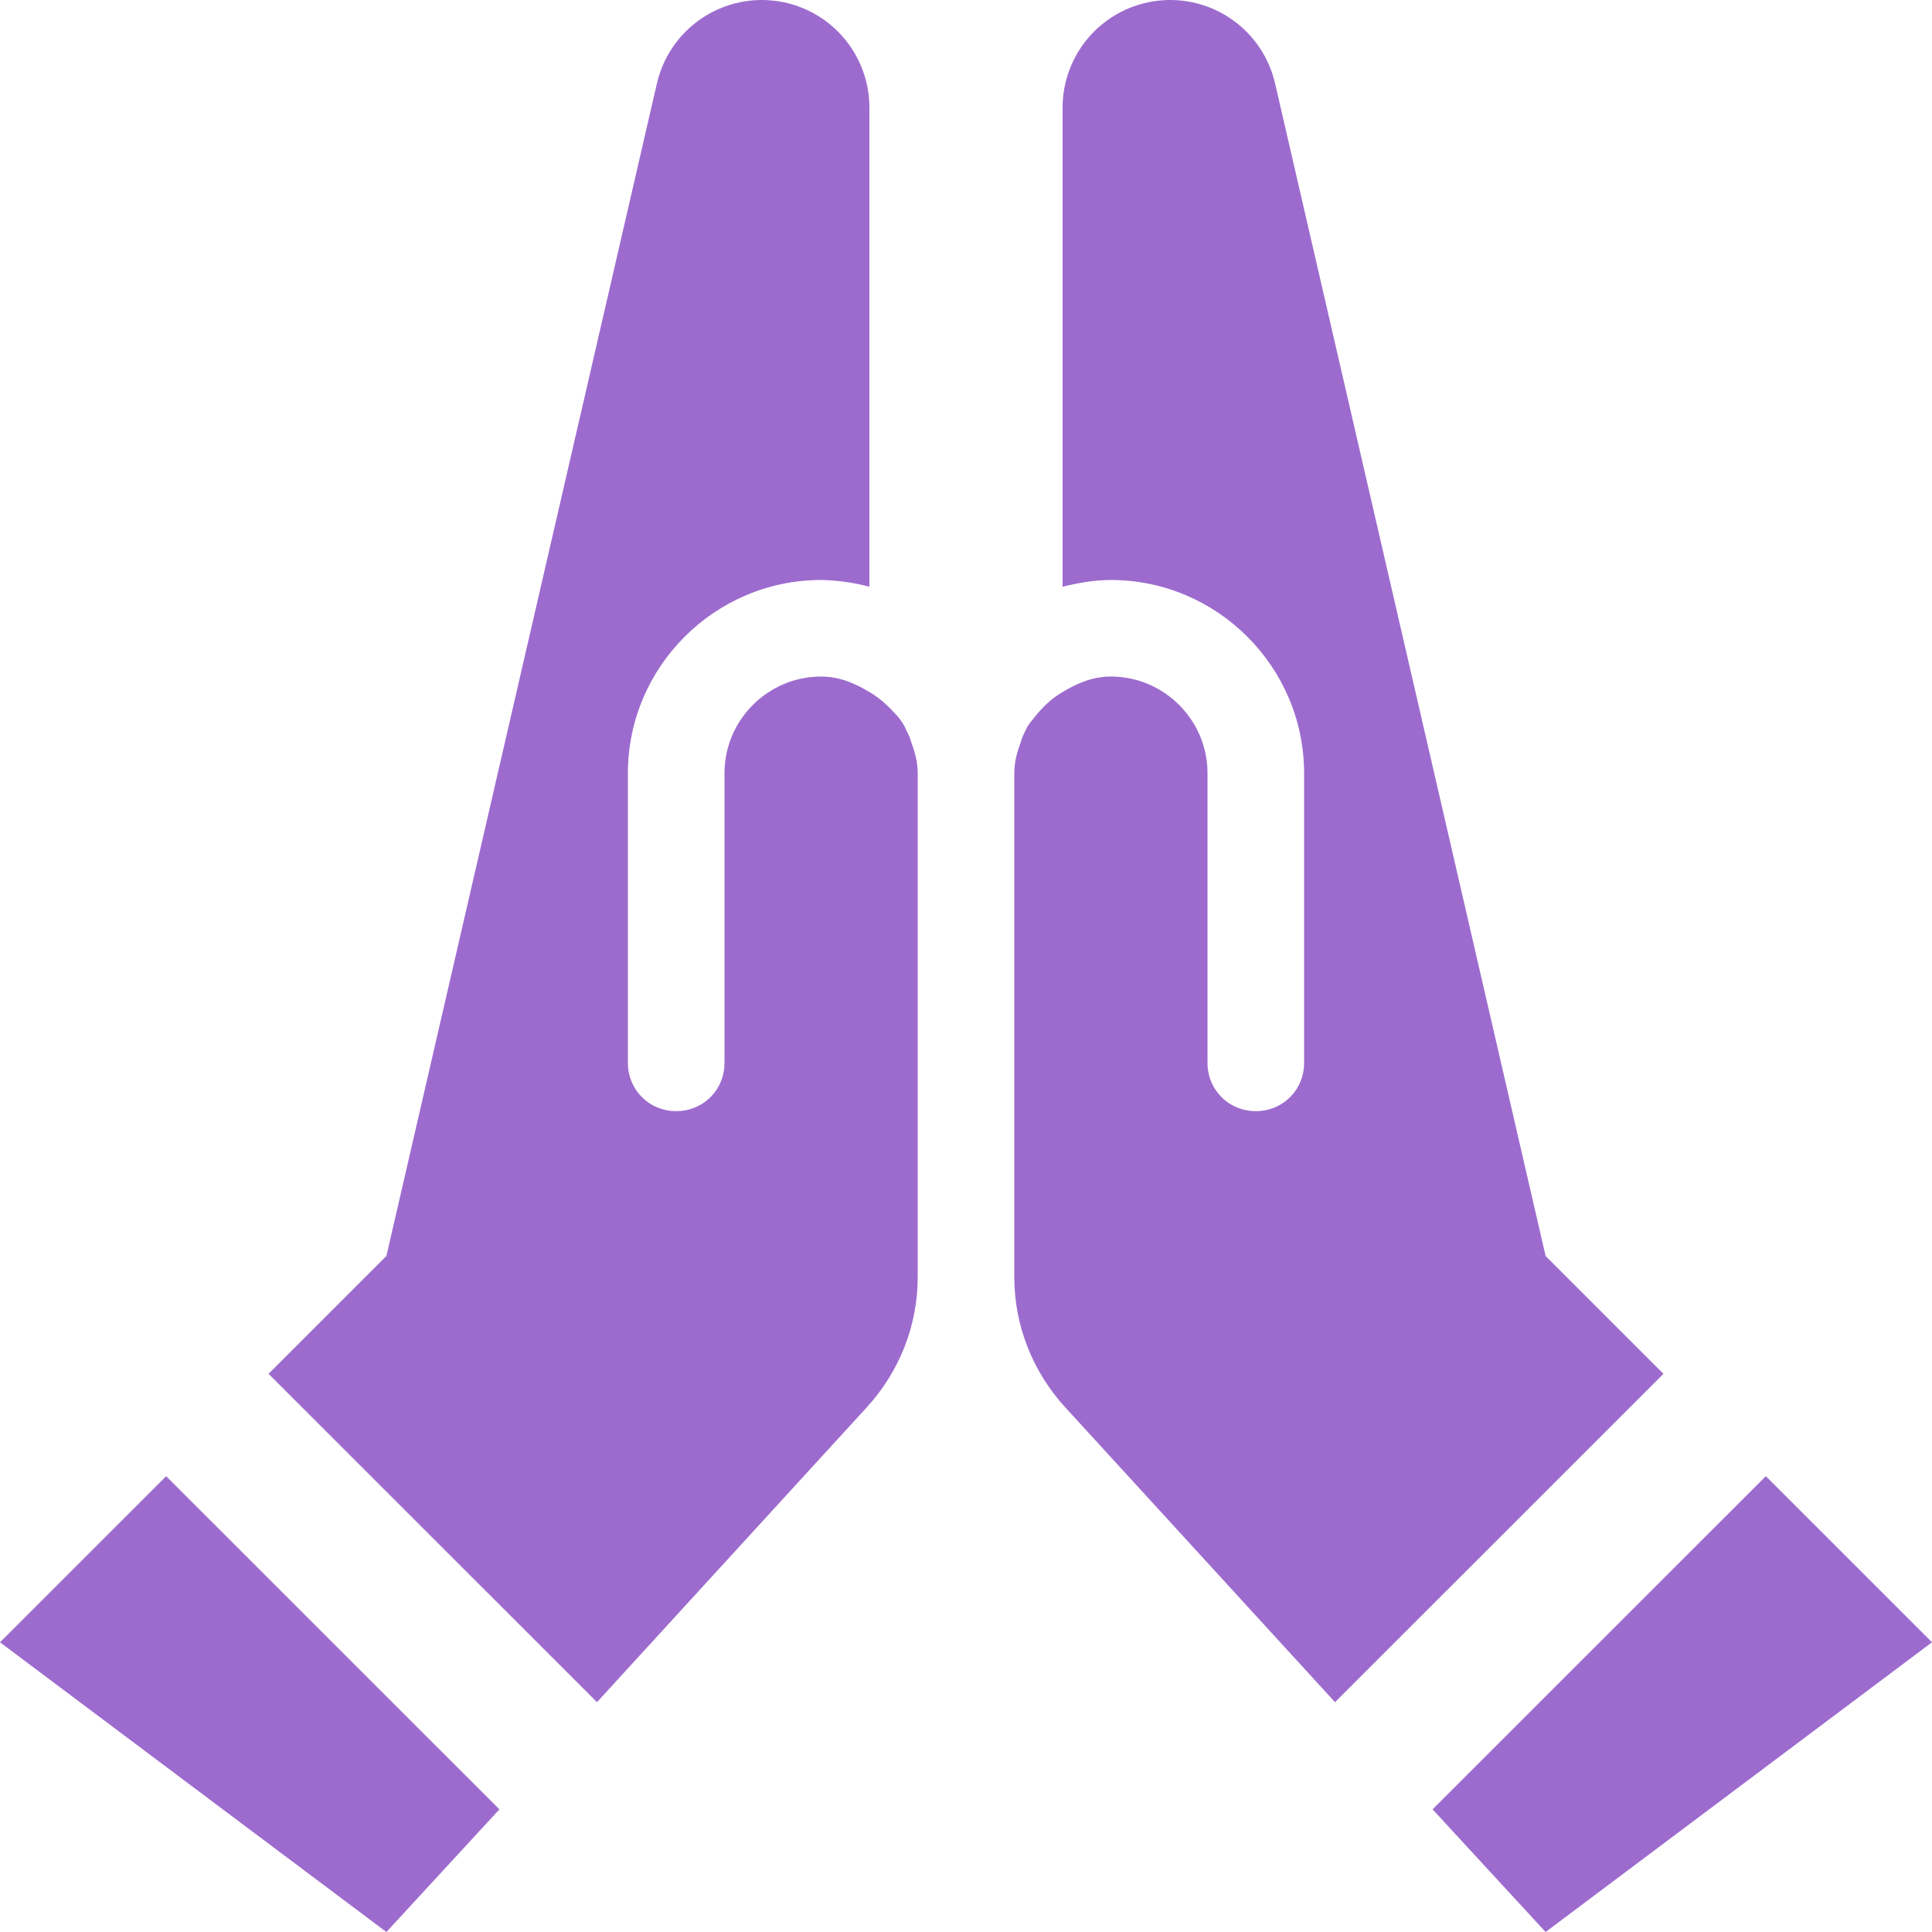 <svg width="50" height="50" viewBox="0 0 50 50" fill="none" xmlns="http://www.w3.org/2000/svg">
<path d="M23.575 19.184C23.675 19.459 23.75 19.709 23.75 20.009V33.055C23.75 34.305 23.275 35.504 22.425 36.429L15.45 44.052L6.95 35.554L10 32.505L17 2.164C17.153 1.496 17.546 0.908 18.105 0.513C18.664 0.117 19.349 -0.06 20.029 0.018C20.71 0.095 21.338 0.42 21.794 0.932C22.25 1.443 22.501 2.104 22.5 2.789V15.185C22.092 15.076 21.672 15.018 21.25 15.01C18.5 15.01 16.25 17.259 16.25 20.009V27.506C16.25 28.206 16.8 28.756 17.5 28.756C18.2 28.756 18.75 28.206 18.75 27.506V20.009C18.75 18.634 19.875 17.509 21.25 17.509C21.725 17.509 22.125 17.684 22.5 17.909C22.8 18.084 23.025 18.309 23.25 18.559C23.325 18.659 23.4 18.759 23.45 18.884C23.5 18.984 23.55 19.084 23.575 19.184ZM0 42.502L10 50L12.925 46.826L4.3 38.203L0 42.502ZM40 32.505L33 2.164C32.847 1.496 32.454 0.908 31.895 0.513C31.336 0.117 30.651 -0.06 29.971 0.018C29.29 0.095 28.662 0.42 28.206 0.932C27.75 1.443 27.499 2.104 27.5 2.789V15.185C27.9 15.085 28.325 15.01 28.75 15.01C31.5 15.01 33.75 17.259 33.75 20.009V27.506C33.75 28.206 33.2 28.756 32.5 28.756C31.8 28.756 31.25 28.206 31.25 27.506V20.009C31.25 18.634 30.125 17.509 28.75 17.509C28.275 17.509 27.875 17.684 27.5 17.909C27.2 18.084 26.975 18.309 26.775 18.559C26.7 18.659 26.6 18.759 26.55 18.884C26.5 18.984 26.45 19.084 26.425 19.184C26.325 19.459 26.25 19.709 26.25 20.009V33.055C26.25 34.305 26.725 35.504 27.575 36.429L34.55 44.052L43.05 35.554L40 32.505ZM45.7 38.203L37.075 46.826L40 50L50 42.502L45.7 38.203Z" fill="#9D6BCE"/>
</svg>
